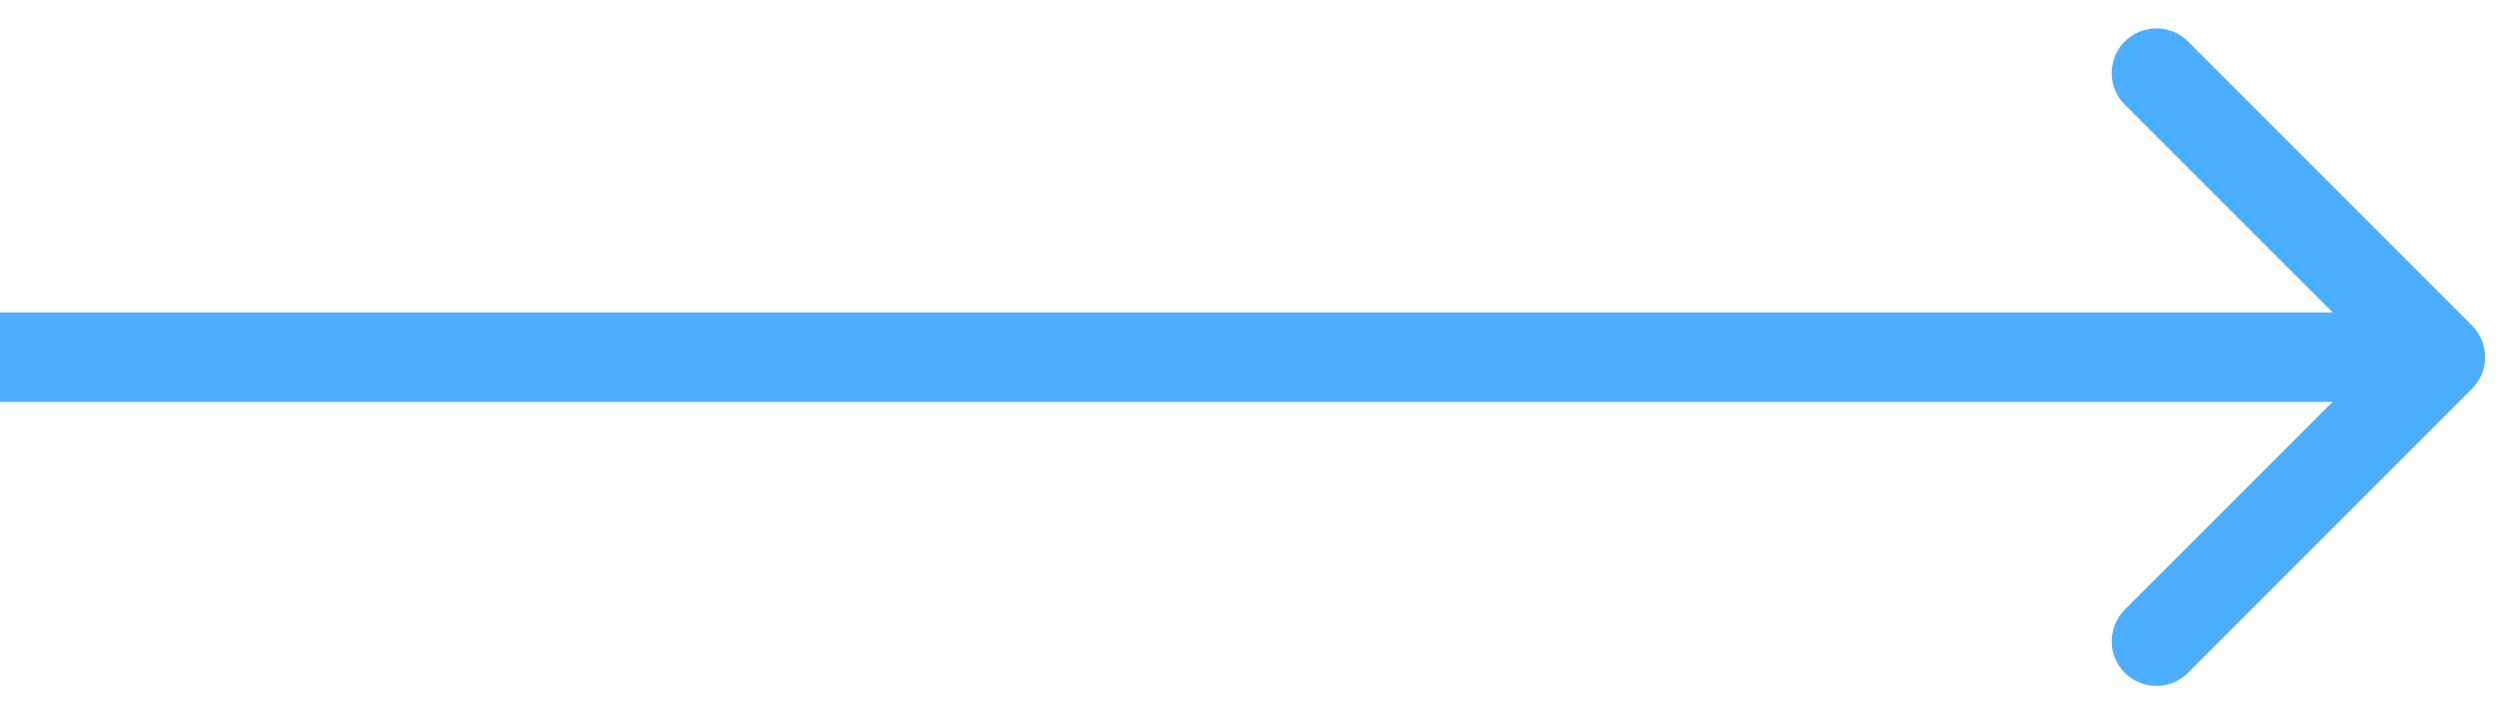 <svg width="84" height="24" viewBox="0 0 84 24" fill="none" xmlns="http://www.w3.org/2000/svg">
<path d="M83.061 10.939C83.646 11.525 83.646 12.475 83.061 13.061L73.515 22.607C72.929 23.192 71.979 23.192 71.393 22.607C70.808 22.021 70.808 21.071 71.393 20.485L79.879 12L71.393 3.515C70.808 2.929 70.808 1.979 71.393 1.393C71.979 0.808 72.929 0.808 73.515 1.393L83.061 10.939ZM0 10.5L82 10.5V13.5L0 13.5L0 10.5Z" fill="#4CAEFF"/>
</svg>

